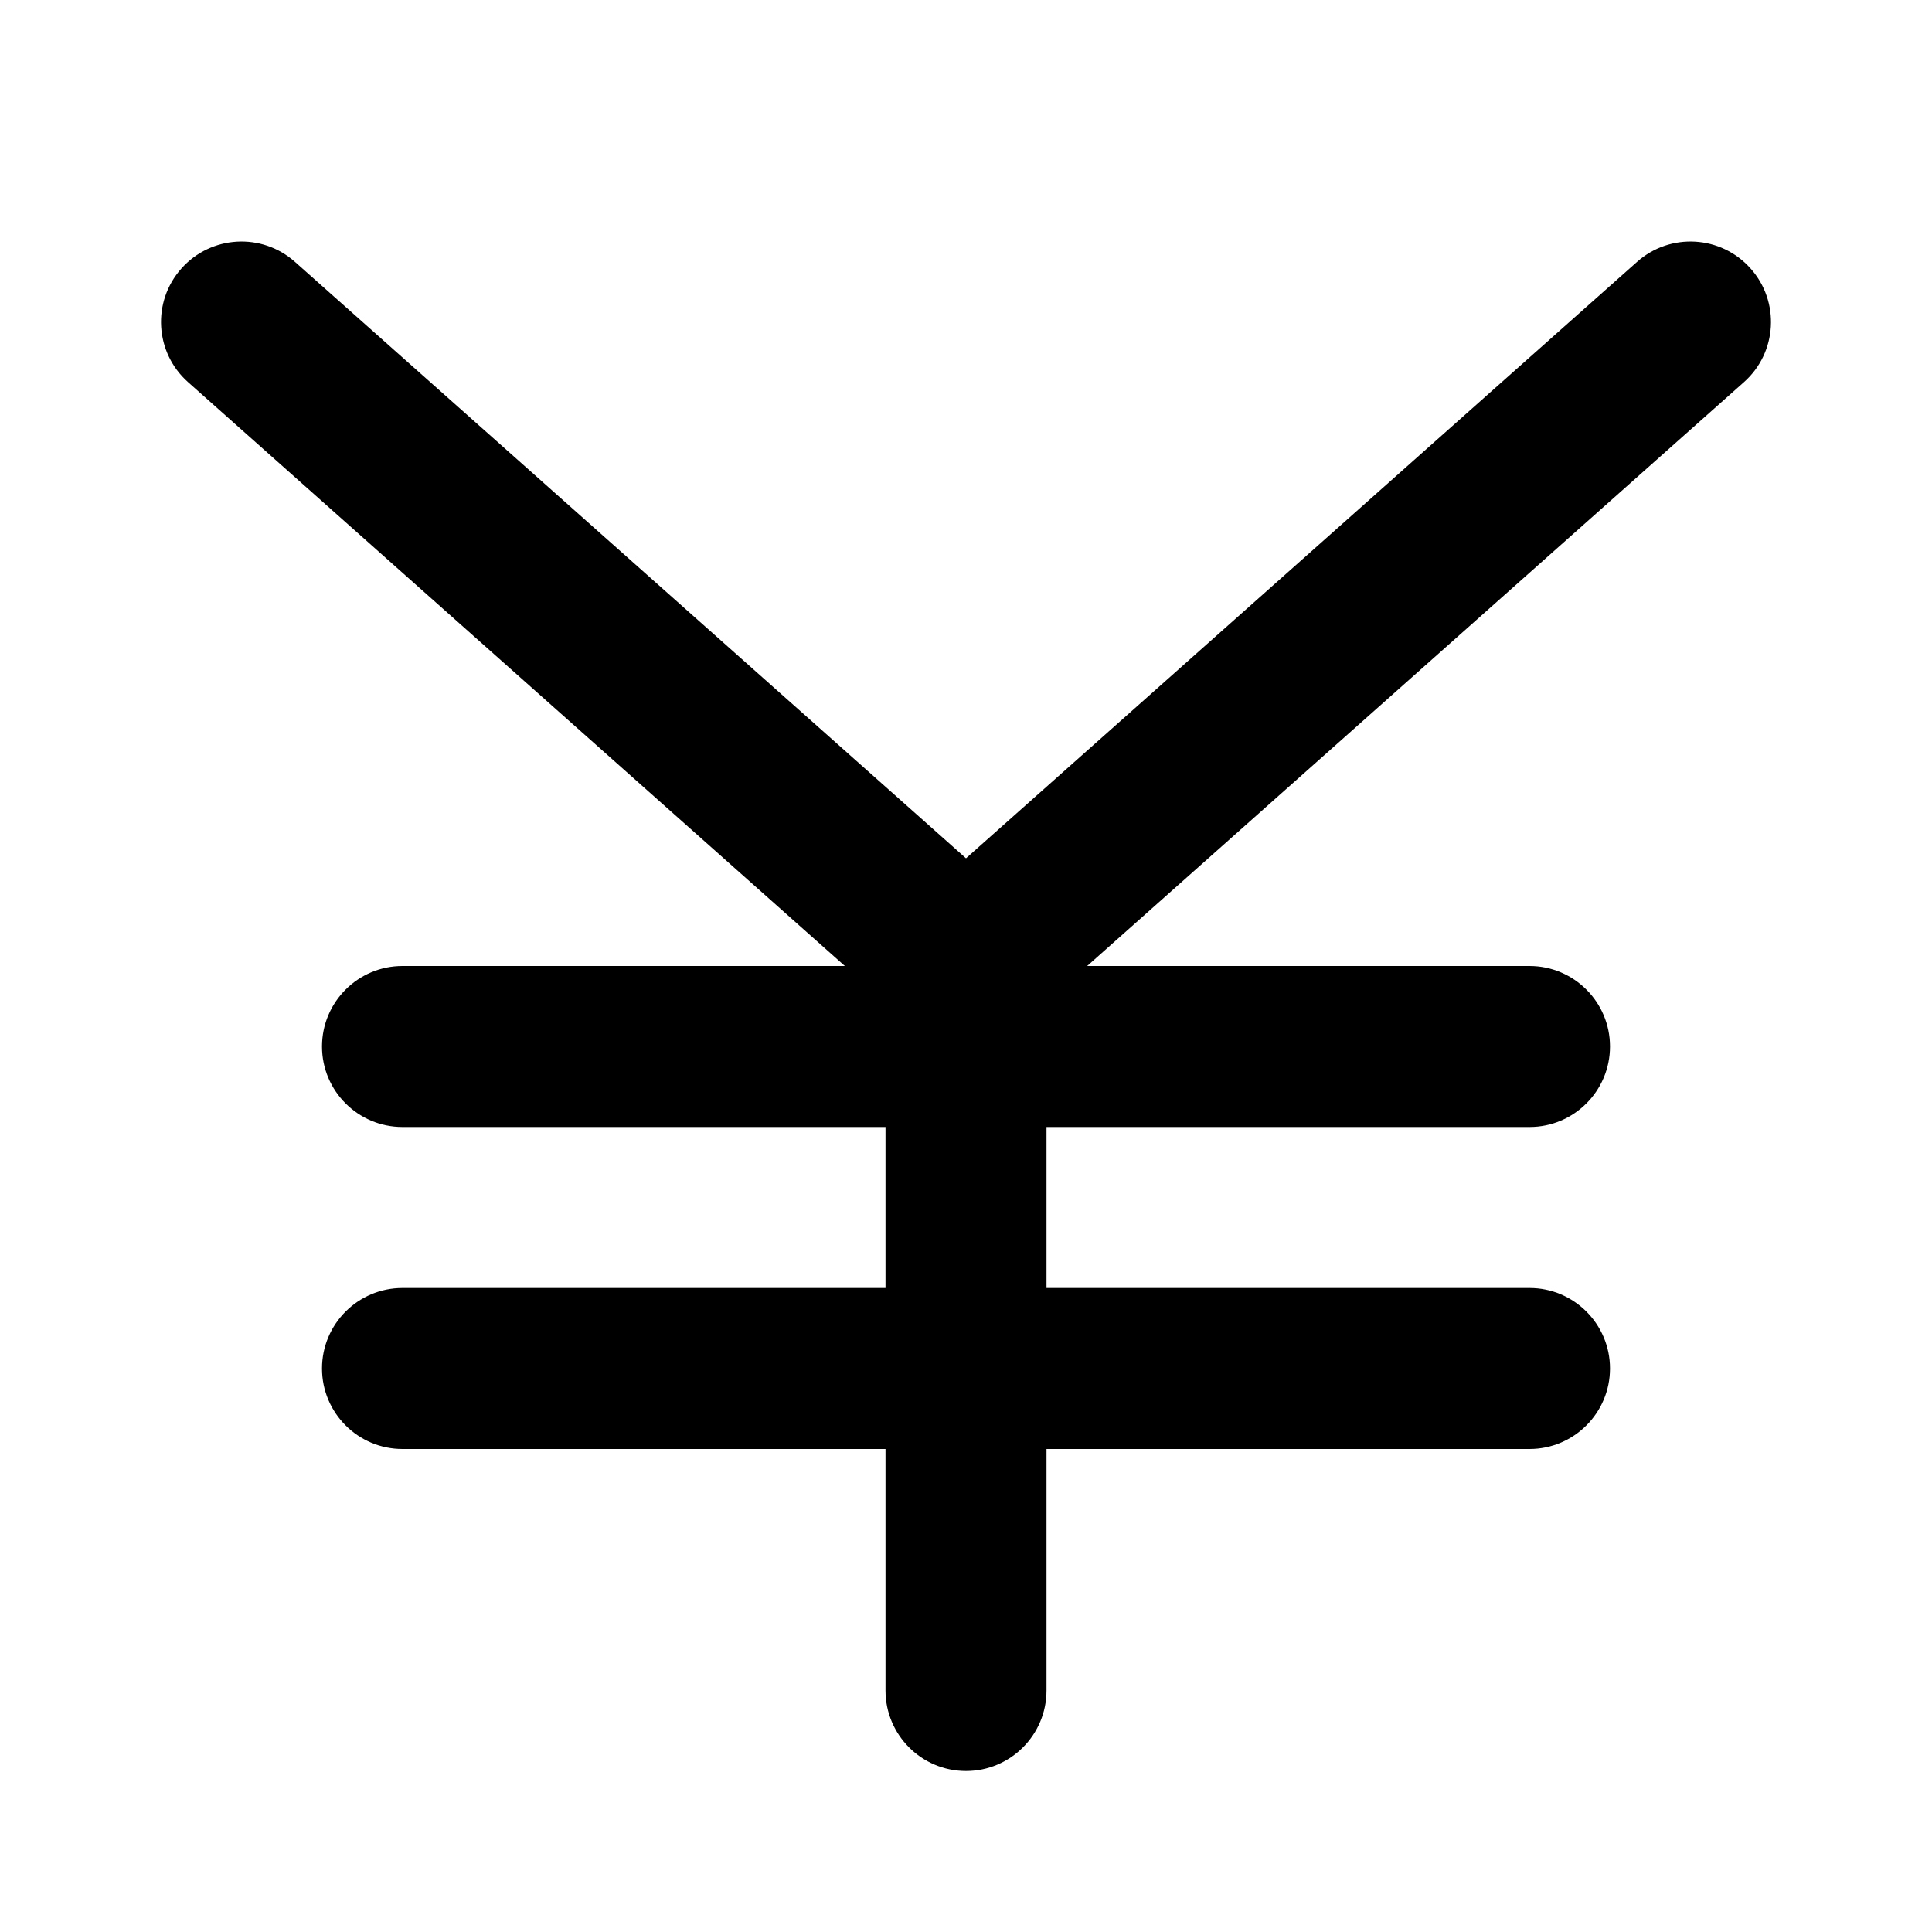<svg width="24" height="24" viewBox="0 0 24 24" fill="none" xmlns="http://www.w3.org/2000/svg">
<path fill-rule="evenodd" clip-rule="evenodd" d="M2.253 3.336C2.62 2.923 3.252 2.886 3.664 3.253L12 10.662L20.336 3.253C20.748 2.886 21.381 2.923 21.747 3.336C22.114 3.748 22.077 4.38 21.664 4.747L13.505 12L19 12C19.552 12 20 12.448 20 13C20 13.552 19.552 14 19 14L13 14V16L19 16C19.552 16 20 16.448 20 17C20 17.552 19.552 18 19 18L13 18L13 21C13 21.552 12.552 22 12 22C11.448 22 11 21.552 11 21L11 18H5C4.448 18 4 17.552 4 17C4 16.448 4.448 16 5 16H11V14L5 14C4.448 14 4 13.552 4 13C4 12.448 4.448 12 5 12L10.495 12L2.336 4.747C1.923 4.38 1.886 3.748 2.253 3.336Z" fill="black"/>
</svg>

